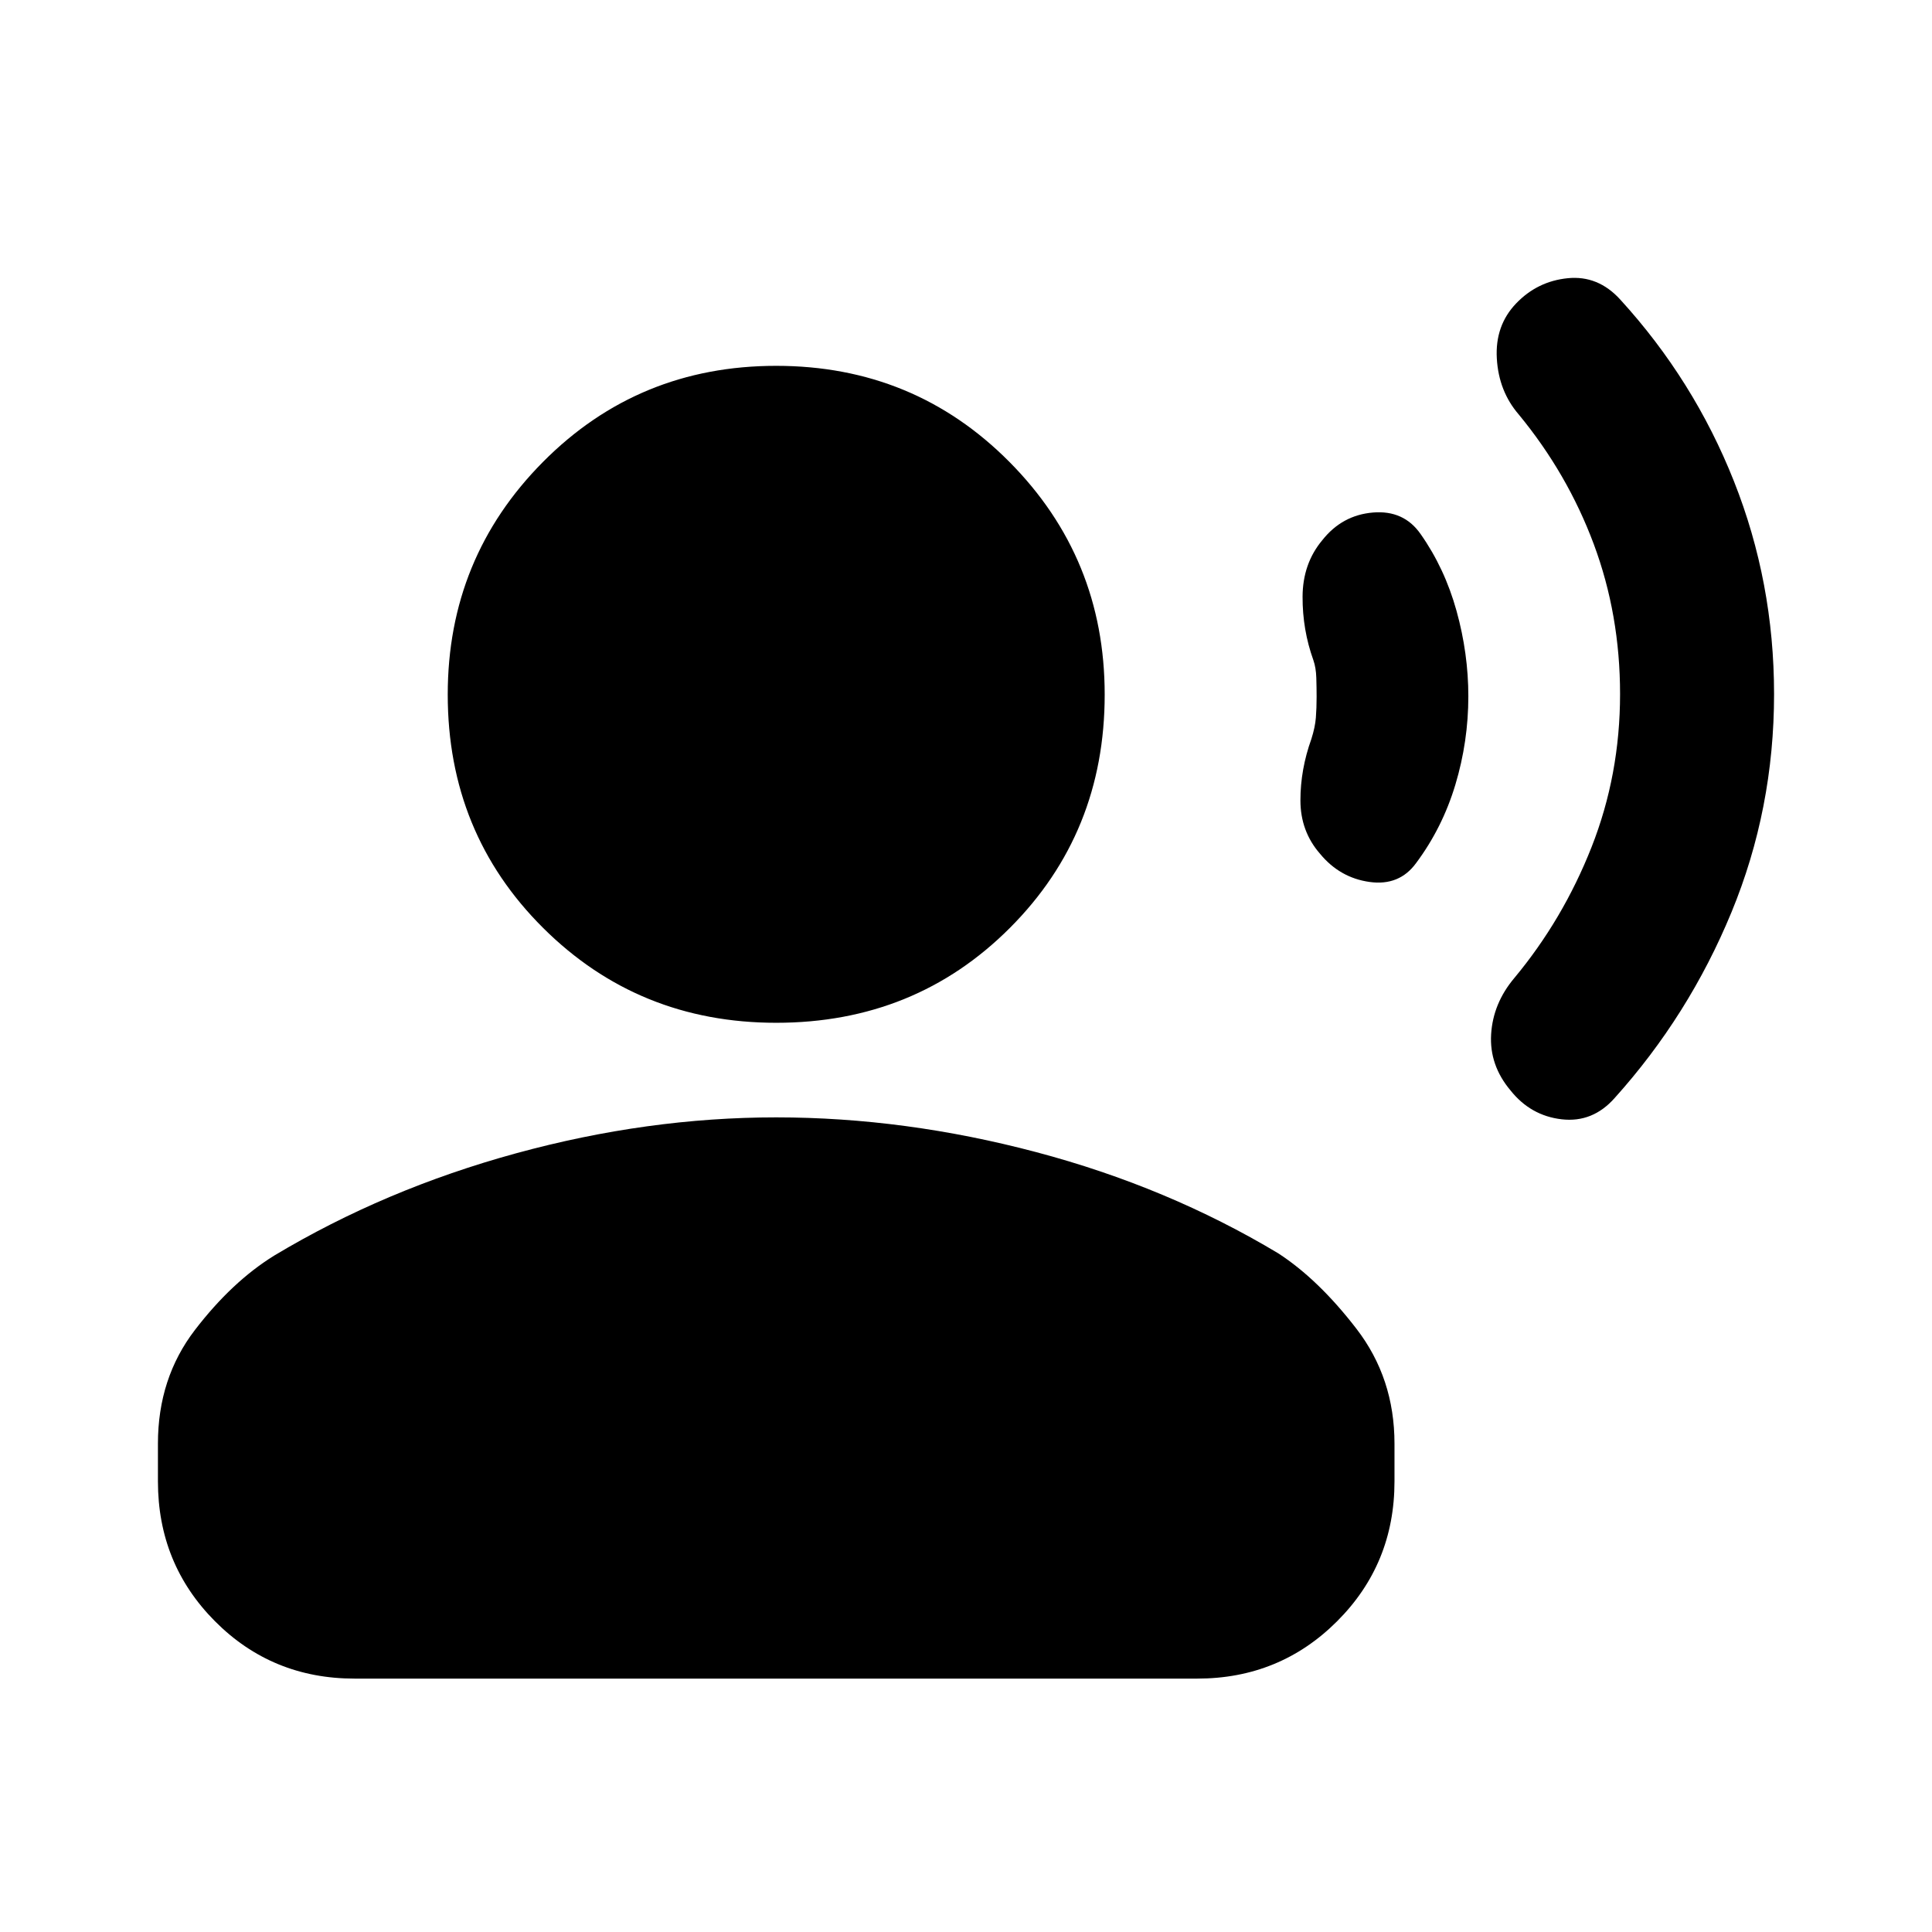 <svg xmlns="http://www.w3.org/2000/svg" height="20" viewBox="0 -960 960 960" width="20"><path d="M881.523-615.133q0 57.109-21.17 108.433-21.17 51.323-58.027 92.281-10.934 12.374-26.347 10.591-15.413-1.783-25.413-14.348-10.565-12.565-9.631-27.913.935-15.348 11.5-27.913 24.197-29.071 38.381-65.027 14.185-35.957 14.185-76.104 0-39.447-13.054-74.462t-37.251-64.407q-10-11.565-10.934-27.913-.935-16.348 9.63-27.348 10.565-11 25.631-12.5 15.065-1.5 26.075 10.615 36.555 40.015 56.49 90.273 19.935 50.258 19.935 105.742Zm-151.914 1.131q0 22.435-6.435 43.869-6.434 21.435-19.524 38.995-8.345 11.44-23.128 9.375-14.782-2.065-24.634-14.038-9.714-11.158-9.714-26.506 0-15.347 5.435-30.478 1.87-5.869 2.239-10.632.37-4.762.37-10.326 0-4.433-.152-9.454-.153-5.022-1.457-8.761-5.435-15.131-5.369-31.544.065-16.413 9.778-28.052 9.852-12.491 25.2-13.774 15.348-1.283 23.693 10.723 11.959 16.994 17.829 38.147 5.869 21.152 5.869 42.456ZM385.696-451.784q-68.479 0-115.849-47.163-47.37-47.164-47.37-115.922 0-67.934 47.37-115.643 47.37-47.708 115.849-47.708 68.478 0 115.848 47.708 47.37 47.709 47.37 115.643 0 68.758-47.087 115.922-47.087 47.163-116.131 47.163ZM78.477-223.913v-18.783q0-32.478 18.37-56.435t39.37-36.957q55-33 120.239-50.848 65.24-17.848 129.24-17.848 64 0 129.239 17.283t120.239 50.283q20 13 38.87 37.522 18.87 24.522 18.87 57v18.783q0 41.004-28.51 69.503-28.51 28.498-69.532 28.498H176.195q-41.021 0-69.369-28.498-28.349-28.499-28.349-69.503Z"/></svg>
